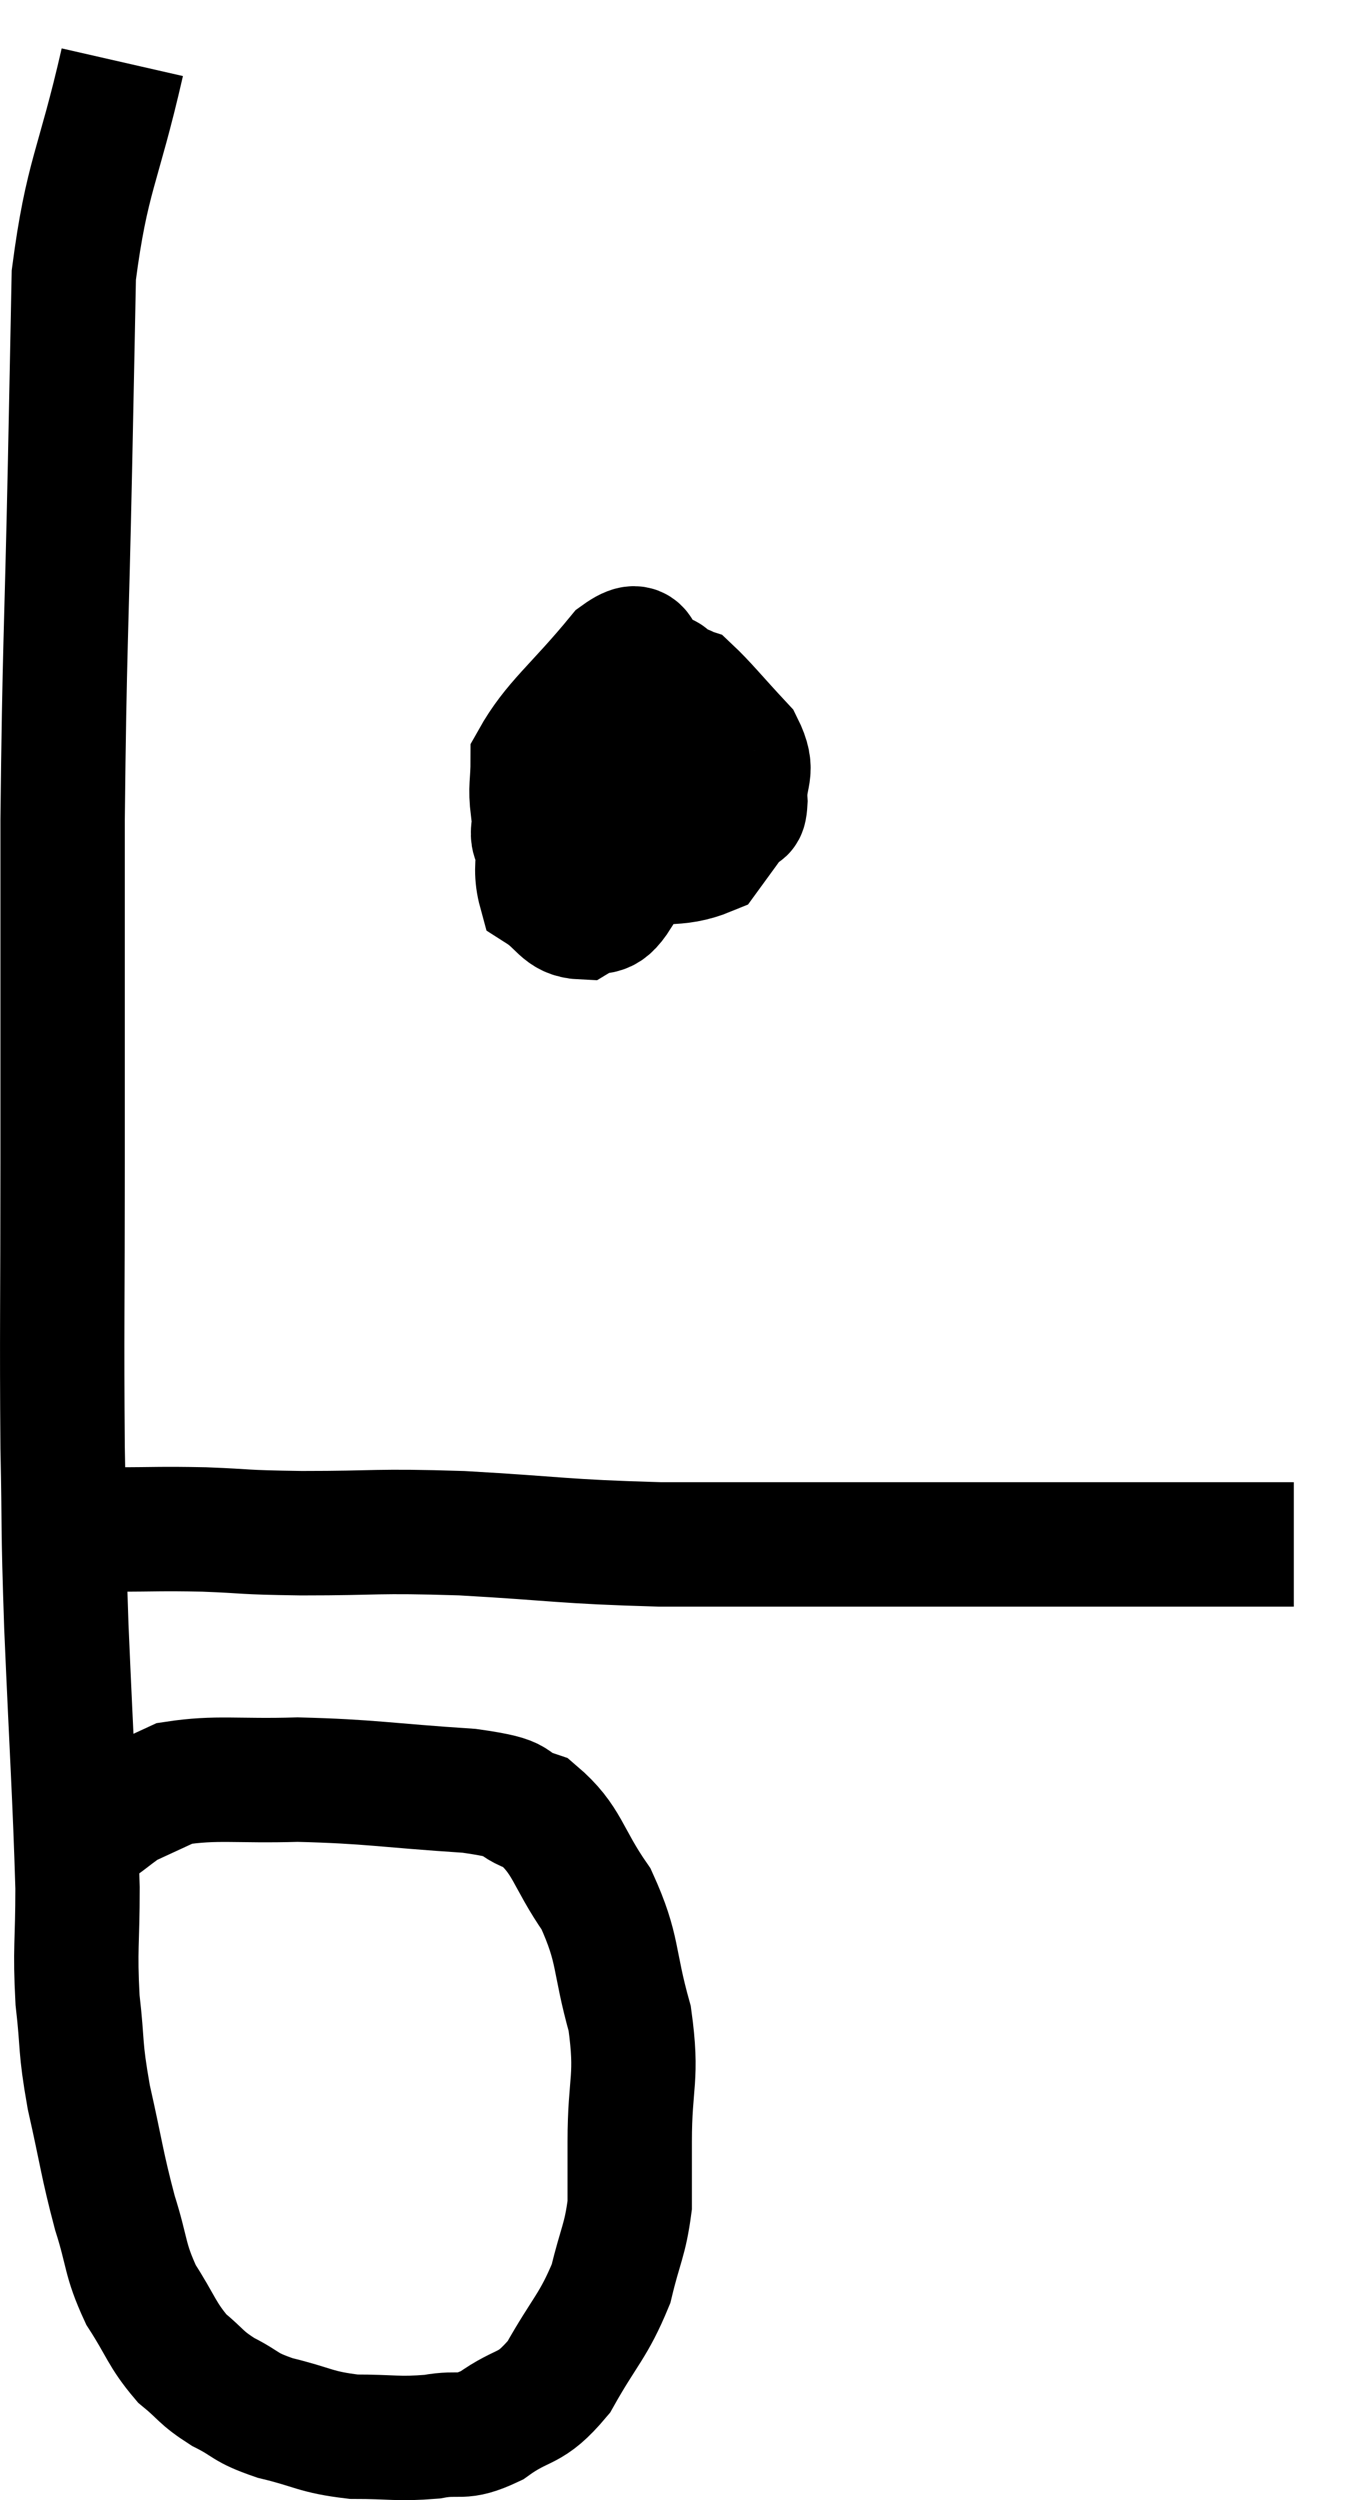 <svg xmlns="http://www.w3.org/2000/svg" viewBox="6.973 3.02 21.807 40.18" width="21.807" height="40.18"><path d="M 8.94 4.02 C 8.55 5.73, 8.37 5.835, 8.16 7.44 C 8.13 8.94, 8.145 8.25, 8.1 10.44 C 8.04 13.32, 8.01 13.38, 7.98 16.2 C 7.98 18.96, 7.98 19.2, 7.98 21.72 C 7.98 24, 7.965 24.42, 7.98 26.28 C 8.01 27.72, 7.98 27.39, 8.04 29.16 C 8.13 31.26, 8.175 31.86, 8.22 33.36 C 8.22 34.26, 8.175 34.32, 8.22 35.16 C 8.31 35.94, 8.25 35.865, 8.4 36.72 C 8.61 37.65, 8.61 37.785, 8.82 38.58 C 9.03 39.24, 8.97 39.315, 9.24 39.9 C 9.57 40.41, 9.57 40.53, 9.9 40.92 C 10.23 41.19, 10.185 41.22, 10.56 41.46 C 10.98 41.67, 10.875 41.7, 11.4 41.88 C 12.03 42.03, 12.03 42.105, 12.66 42.18 C 13.29 42.18, 13.365 42.225, 13.92 42.18 C 14.4 42.09, 14.37 42.24, 14.88 42 C 15.42 41.61, 15.48 41.79, 15.96 41.22 C 16.38 40.47, 16.515 40.41, 16.8 39.72 C 16.95 39.09, 17.025 39.03, 17.1 38.46 C 17.1 37.95, 17.1 38.19, 17.1 37.44 C 17.1 36.45, 17.235 36.435, 17.1 35.46 C 16.83 34.5, 16.935 34.365, 16.56 33.54 C 16.08 32.85, 16.11 32.595, 15.6 32.16 C 15.06 31.98, 15.48 31.935, 14.52 31.8 C 13.14 31.71, 12.945 31.65, 11.76 31.62 C 10.77 31.65, 10.47 31.575, 9.78 31.68 C 9.39 31.86, 9.195 31.95, 9 32.04 C 9 32.04, 9 32.04, 9 32.04 C 9 32.04, 9.15 31.935, 9 32.04 C 8.7 32.25, 8.625 32.34, 8.4 32.46 L 8.1 32.52" fill="none" stroke="black" stroke-width="2"></path><path d="M 8.04 27.6 C 8.43 27.6, 8.265 27.6, 8.82 27.6 C 9.54 27.6, 9.51 27.585, 10.26 27.6 C 11.04 27.63, 10.785 27.645, 11.82 27.66 C 13.11 27.66, 12.96 27.615, 14.4 27.66 C 15.99 27.75, 15.99 27.795, 17.58 27.84 C 19.17 27.84, 19.455 27.84, 20.76 27.84 C 21.78 27.84, 21.96 27.84, 22.8 27.84 C 23.46 27.84, 23.505 27.84, 24.12 27.84 C 24.69 27.84, 24.9 27.84, 25.26 27.84 C 25.41 27.84, 25.155 27.84, 25.56 27.84 C 26.22 27.84, 26.37 27.84, 26.88 27.84 C 27.24 27.84, 27.375 27.84, 27.6 27.84 L 27.78 27.84" fill="none" stroke="black" stroke-width="2"></path><path d="M 18.18 13.32 C 17.58 13.77, 17.58 13.605, 16.98 14.22 C 16.38 15, 16.11 15, 15.78 15.78 C 15.72 16.56, 15.525 16.845, 15.66 17.34 C 15.99 17.55, 16.005 17.745, 16.32 17.76 C 16.62 17.58, 16.665 17.805, 16.92 17.4 C 17.13 16.77, 17.205 16.695, 17.34 16.14 C 17.4 15.66, 17.43 15.675, 17.46 15.18 C 17.46 14.67, 17.46 14.49, 17.46 14.16 C 17.46 14.01, 17.595 14.01, 17.46 13.86 C 17.19 13.71, 17.4 13.215, 16.92 13.56 C 16.23 14.4, 15.885 14.625, 15.54 15.24 C 15.54 15.63, 15.495 15.66, 15.54 16.02 C 15.63 16.35, 15.405 16.455, 15.72 16.68 C 16.26 16.8, 16.14 16.905, 16.8 16.92 C 17.58 16.83, 17.85 16.95, 18.36 16.74 C 18.6 16.41, 18.69 16.29, 18.84 16.08 C 18.9 15.99, 18.945 16.17, 18.96 15.9 C 18.93 15.45, 19.125 15.45, 18.9 15 C 18.48 14.55, 18.315 14.34, 18.06 14.1 C 17.97 14.07, 18.045 14.07, 17.88 14.04 C 17.64 14.01, 17.85 13.74, 17.4 13.98 C 16.74 14.49, 16.605 14.535, 16.08 15 C 15.69 15.42, 15.495 15.63, 15.3 15.84 C 15.3 15.84, 15.3 15.84, 15.3 15.84 L 15.3 15.84" fill="none" stroke="black" stroke-width="2"></path></svg>